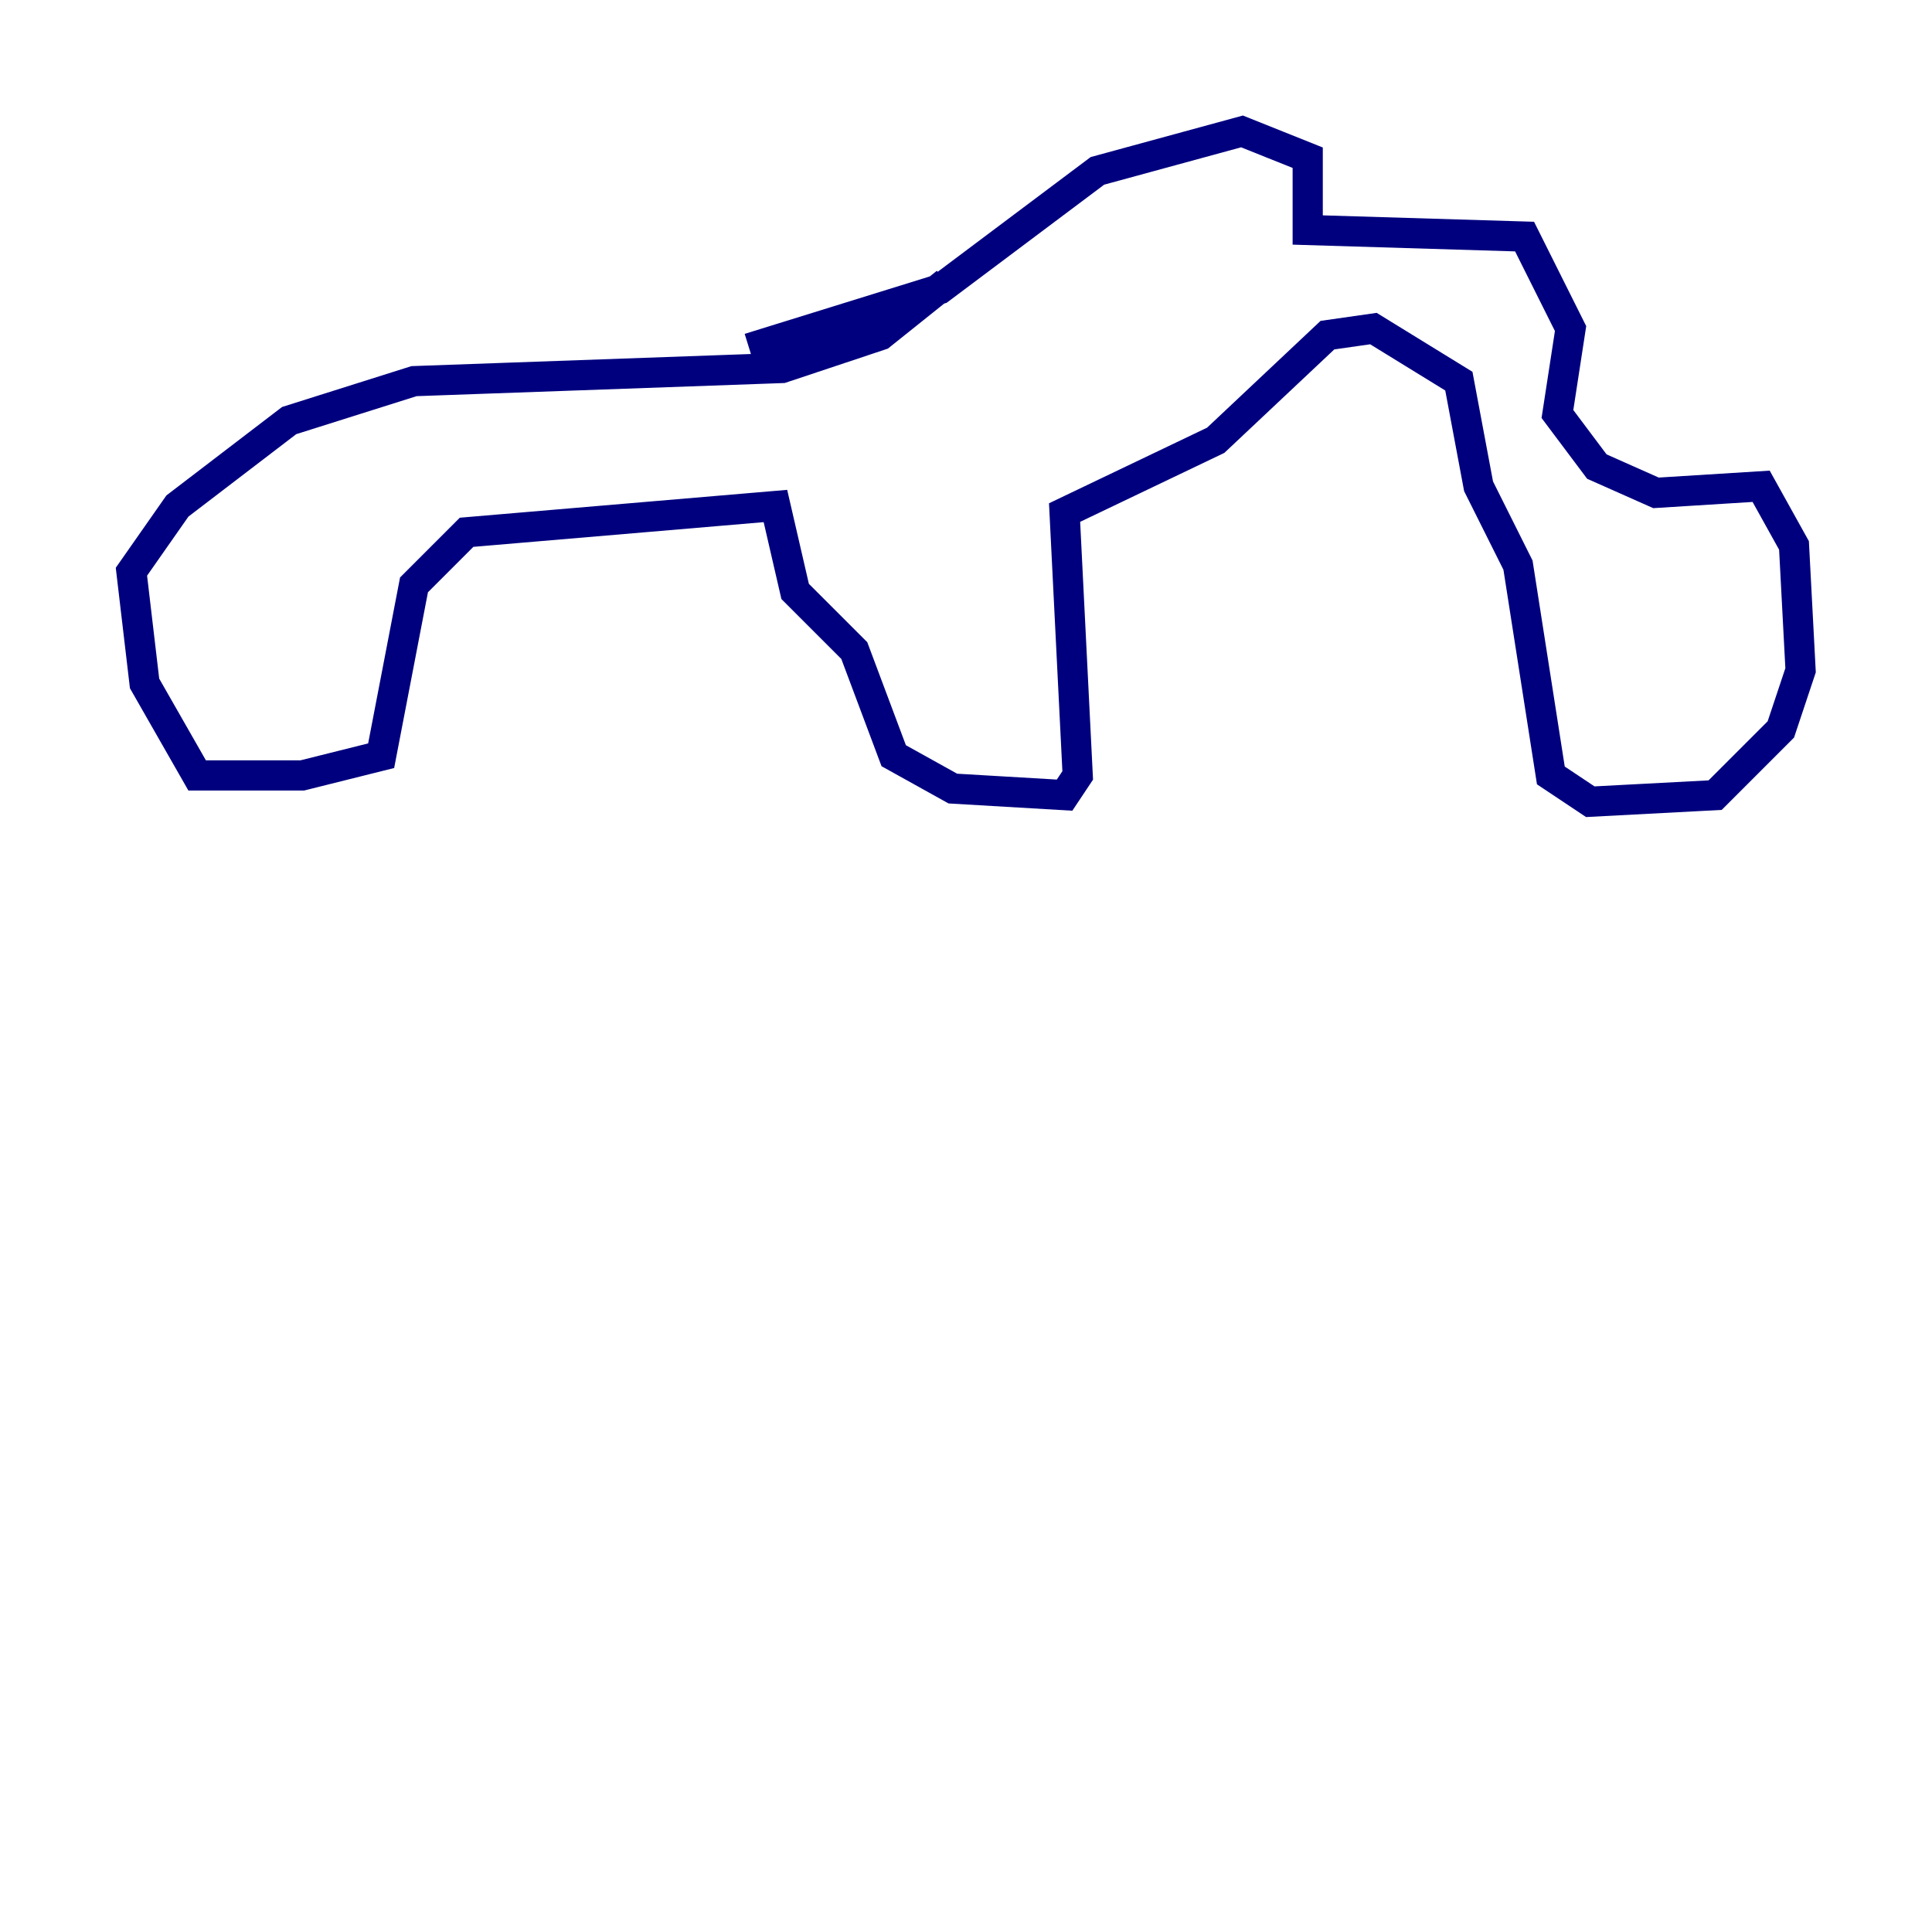 <?xml version="1.0" encoding="utf-8" ?>
<svg baseProfile="tiny" height="128" version="1.2" viewBox="0,0,128,128" width="128" xmlns="http://www.w3.org/2000/svg" xmlns:ev="http://www.w3.org/2001/xml-events" xmlns:xlink="http://www.w3.org/1999/xlink"><defs /><polyline fill="none" points="49.633,23.075 62.258,19.157 72.707,11.32 82.286,8.707 86.639,10.449 86.639,15.238 101.007,15.674 104.054,21.769 103.184,27.429 105.796,30.912 109.714,32.653 116.68,32.218 118.857,36.136 119.293,44.408 117.986,48.327 113.633,52.68 105.361,53.116 102.748,51.374 100.571,37.442 97.959,32.218 96.653,25.252 90.993,21.769 87.946,22.204 80.544,29.17 70.531,33.959 71.401,51.374 70.531,52.68 63.129,52.245 59.211,50.068 56.599,43.102 52.68,39.184 51.374,33.524 30.912,35.265 27.429,38.748 25.252,50.068 20.027,51.374 13.061,51.374 9.578,45.279 8.707,37.878 11.755,33.524 19.157,27.864 27.429,25.252 51.809,24.381 58.34,22.204 62.694,18.721" stroke="#00007f" stroke-width="2" /></svg>